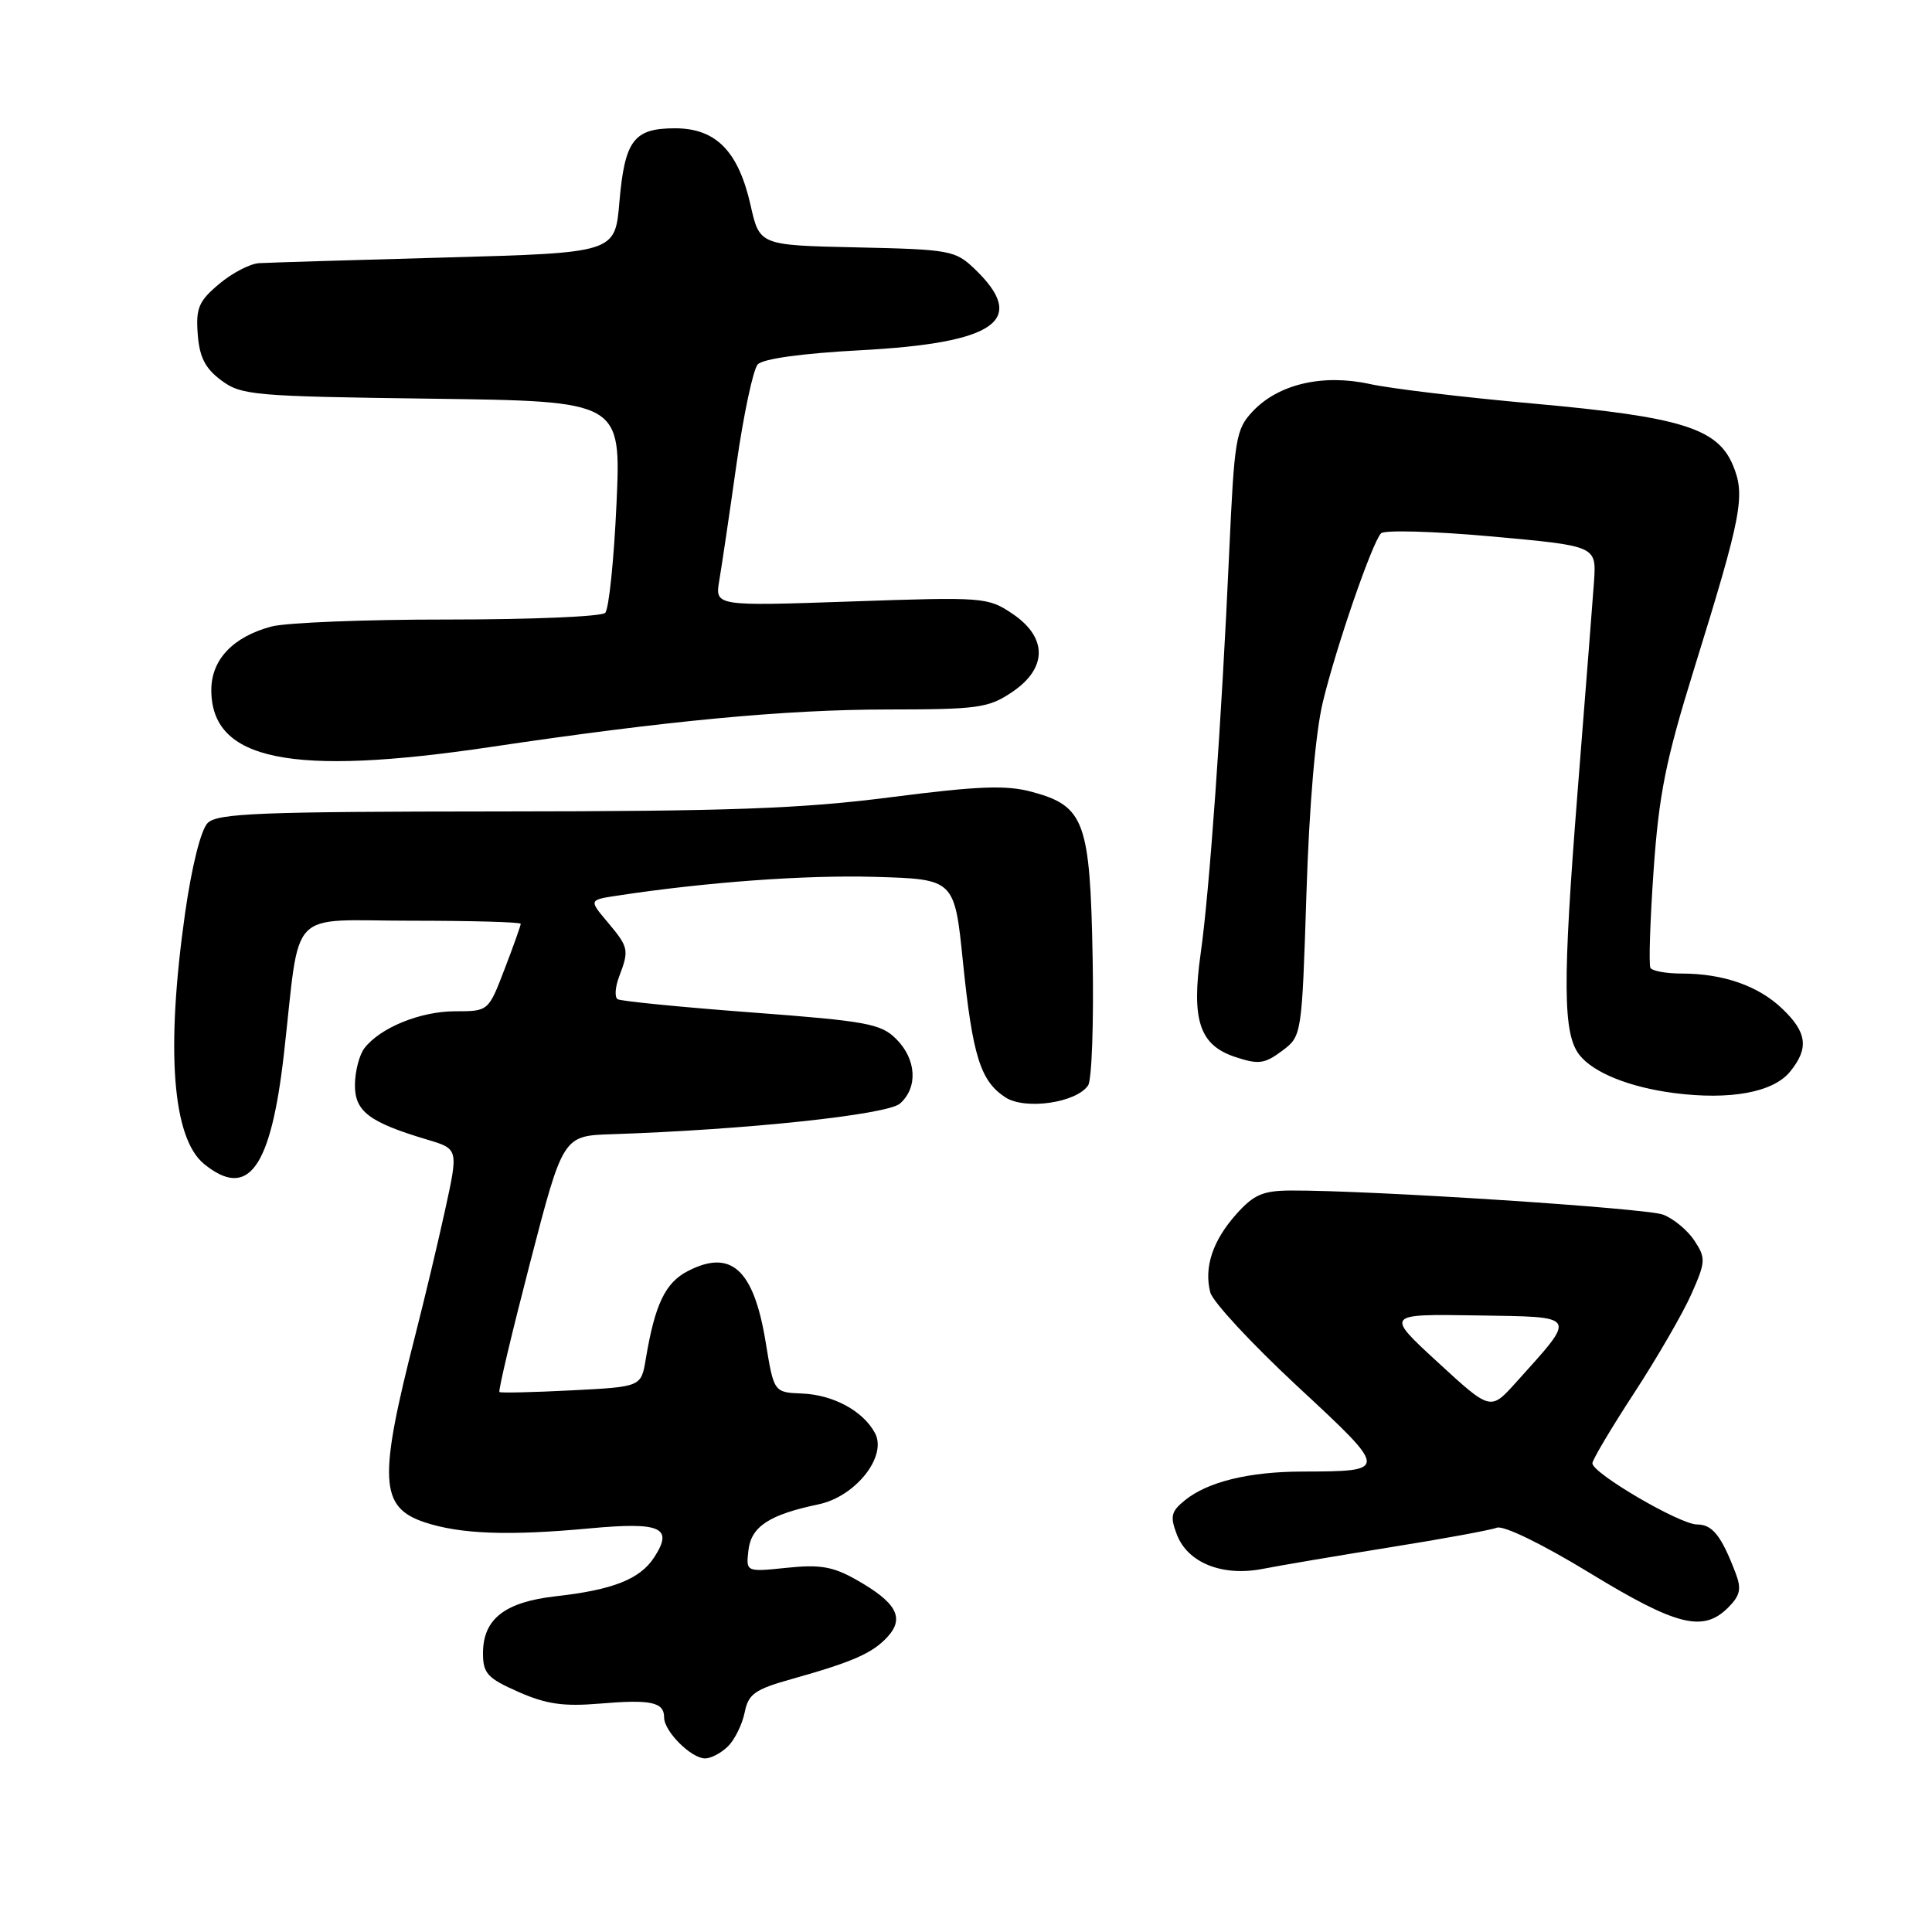 <?xml version="1.0" encoding="UTF-8" standalone="no"?>
<!DOCTYPE svg PUBLIC "-//W3C//DTD SVG 1.1//EN" "http://www.w3.org/Graphics/SVG/1.1/DTD/svg11.dtd" >
<svg xmlns="http://www.w3.org/2000/svg" xmlns:xlink="http://www.w3.org/1999/xlink" version="1.1" viewBox="0 0 256 256">
 <g >
 <path fill="currentColor"
d=" M 96.48 231.38 C 97.37 230.49 98.35 228.48 98.67 226.92 C 99.16 224.46 100.00 223.86 104.87 222.49 C 113.07 220.19 115.64 219.05 117.64 216.85 C 119.89 214.36 118.77 212.33 113.49 209.34 C 110.40 207.58 108.66 207.28 104.26 207.74 C 98.84 208.30 98.84 208.30 99.17 205.43 C 99.53 202.27 101.93 200.70 108.47 199.33 C 113.37 198.30 117.59 192.97 115.94 189.89 C 114.37 186.96 110.42 184.82 106.29 184.65 C 102.54 184.50 102.54 184.50 101.45 177.81 C 99.87 168.19 96.87 165.46 91.13 168.43 C 88.14 169.98 86.78 172.83 85.56 180.13 C 84.95 183.76 84.95 183.76 75.73 184.23 C 70.65 184.49 66.36 184.59 66.18 184.45 C 66.00 184.31 67.83 176.61 70.23 167.35 C 74.60 150.50 74.60 150.50 81.05 150.29 C 98.84 149.70 117.56 147.71 119.25 146.23 C 121.66 144.11 121.44 140.35 118.75 137.67 C 116.72 135.64 114.84 135.30 99.55 134.15 C 90.23 133.45 82.26 132.66 81.84 132.40 C 81.42 132.14 81.51 130.79 82.04 129.40 C 83.38 125.87 83.31 125.52 80.52 122.20 C 78.03 119.25 78.03 119.25 81.77 118.68 C 93.60 116.88 106.78 115.92 115.99 116.19 C 126.48 116.50 126.48 116.50 127.60 127.50 C 128.87 139.91 129.91 143.24 133.21 145.40 C 135.82 147.11 142.63 146.13 144.18 143.82 C 144.67 143.10 144.94 135.50 144.78 126.95 C 144.45 108.84 143.71 106.81 136.75 104.93 C 133.33 104.00 129.68 104.14 118.00 105.64 C 106.18 107.16 96.62 107.50 66.27 107.52 C 34.41 107.54 28.82 107.76 27.52 109.05 C 26.62 109.95 25.41 114.78 24.52 121.03 C 21.95 139.16 22.84 150.83 27.06 154.25 C 32.90 158.98 35.89 154.83 37.62 139.66 C 39.86 119.92 37.87 122.00 54.55 122.00 C 62.50 122.00 69.00 122.18 69.00 122.41 C 69.00 122.64 68.04 125.34 66.86 128.41 C 64.72 134.00 64.72 134.00 60.31 134.00 C 55.70 134.00 50.36 136.18 48.28 138.90 C 47.61 139.78 47.05 141.95 47.03 143.72 C 47.00 147.27 48.89 148.70 56.62 151.01 C 60.75 152.24 60.75 152.24 58.97 160.37 C 57.99 164.84 56.22 172.24 55.05 176.82 C 50.11 196.11 50.29 199.72 56.29 201.72 C 61.01 203.28 67.37 203.52 78.11 202.52 C 87.62 201.64 89.28 202.39 86.66 206.39 C 84.79 209.25 81.19 210.67 73.67 211.51 C 66.89 212.27 64.00 214.52 64.00 219.06 C 64.00 221.73 64.58 222.37 68.68 224.18 C 72.36 225.81 74.66 226.14 79.43 225.74 C 86.26 225.16 88.00 225.53 88.00 227.58 C 88.00 229.42 91.59 233.00 93.43 233.00 C 94.21 233.00 95.59 232.27 96.48 231.38 Z  M 228.98 213.02 C 230.58 211.42 230.78 210.54 229.98 208.45 C 228.09 203.49 226.91 202.00 224.87 202.00 C 222.60 202.00 211.00 195.22 211.00 193.89 C 211.00 193.44 213.49 189.24 216.54 184.57 C 219.59 179.89 223.00 174.00 224.12 171.47 C 226.02 167.18 226.04 166.71 224.52 164.39 C 223.63 163.03 221.76 161.48 220.38 160.95 C 218.08 160.08 181.47 157.70 171.05 157.75 C 167.34 157.77 166.13 158.29 163.82 160.88 C 160.69 164.38 159.51 167.93 160.37 171.25 C 160.69 172.49 165.87 178.07 171.88 183.66 C 184.07 194.98 184.07 194.95 172.50 194.99 C 165.48 195.01 160.02 196.35 157.01 198.79 C 155.18 200.27 155.02 200.93 155.93 203.31 C 157.36 207.09 161.98 208.93 167.34 207.88 C 169.63 207.43 177.20 206.15 184.16 205.03 C 191.12 203.92 197.50 202.75 198.33 202.43 C 199.22 202.09 204.34 204.58 210.64 208.42 C 222.15 215.44 225.67 216.33 228.98 213.02 Z  M 237.21 141.98 C 239.71 138.90 239.45 136.80 236.17 133.67 C 233.01 130.63 228.33 129.00 222.82 129.00 C 220.78 129.00 218.93 128.66 218.69 128.25 C 218.46 127.84 218.64 122.03 219.11 115.35 C 219.81 105.26 220.72 100.74 224.44 88.75 C 230.82 68.20 231.30 65.66 229.62 61.64 C 227.57 56.74 222.74 55.24 203.22 53.48 C 194.02 52.66 184.25 51.49 181.49 50.88 C 175.26 49.52 169.38 50.90 165.99 54.51 C 163.75 56.89 163.56 58.07 162.87 73.28 C 161.87 95.50 160.26 118.14 159.10 126.30 C 157.84 135.19 158.94 138.50 163.69 140.06 C 166.76 141.08 167.56 140.97 169.86 139.26 C 172.50 137.29 172.50 137.29 173.11 118.40 C 173.48 106.69 174.31 97.03 175.29 93.00 C 177.05 85.71 181.80 71.94 182.99 70.67 C 183.42 70.21 189.89 70.39 197.38 71.06 C 211.56 72.34 211.52 72.32 211.22 77.00 C 211.17 77.83 210.19 90.38 209.04 104.89 C 207.03 130.38 207.08 137.02 209.31 139.82 C 211.17 142.15 215.91 144.06 221.78 144.83 C 229.25 145.80 234.98 144.75 237.21 141.98 Z  M 65.00 98.98 C 88.35 95.50 104.06 94.02 117.60 94.01 C 129.59 94.00 130.99 93.81 134.10 91.71 C 138.80 88.55 138.82 84.47 134.16 81.33 C 130.90 79.13 130.35 79.09 112.77 79.70 C 94.73 80.32 94.73 80.32 95.31 76.91 C 95.63 75.04 96.66 68.10 97.59 61.50 C 98.53 54.90 99.80 48.96 100.40 48.29 C 101.08 47.54 106.29 46.82 114.00 46.41 C 132.02 45.45 136.25 42.44 129.14 35.63 C 126.58 33.18 125.86 33.05 113.55 32.78 C 100.65 32.50 100.65 32.50 99.46 27.21 C 97.84 20.03 94.87 17.00 89.45 17.00 C 83.97 17.00 82.78 18.58 82.07 26.81 C 81.50 33.50 81.50 33.50 59.00 34.12 C 46.62 34.46 35.52 34.80 34.33 34.87 C 33.13 34.94 30.75 36.18 29.03 37.63 C 26.33 39.90 25.94 40.82 26.20 44.28 C 26.43 47.33 27.18 48.81 29.32 50.40 C 31.98 52.38 33.58 52.52 57.22 52.83 C 82.30 53.16 82.30 53.16 81.69 66.74 C 81.35 74.21 80.68 80.72 80.19 81.21 C 79.70 81.70 70.35 82.09 59.40 82.09 C 48.46 82.08 37.91 82.50 35.96 83.02 C 30.87 84.38 28.00 87.41 28.00 91.43 C 28.00 100.77 38.52 102.92 65.00 98.98 Z  M 190.53 180.52 C 183.56 174.11 183.56 174.11 195.66 174.30 C 209.27 174.52 209.03 174.11 200.84 183.22 C 197.50 186.93 197.50 186.93 190.53 180.52 Z "/>
</g>
</svg>